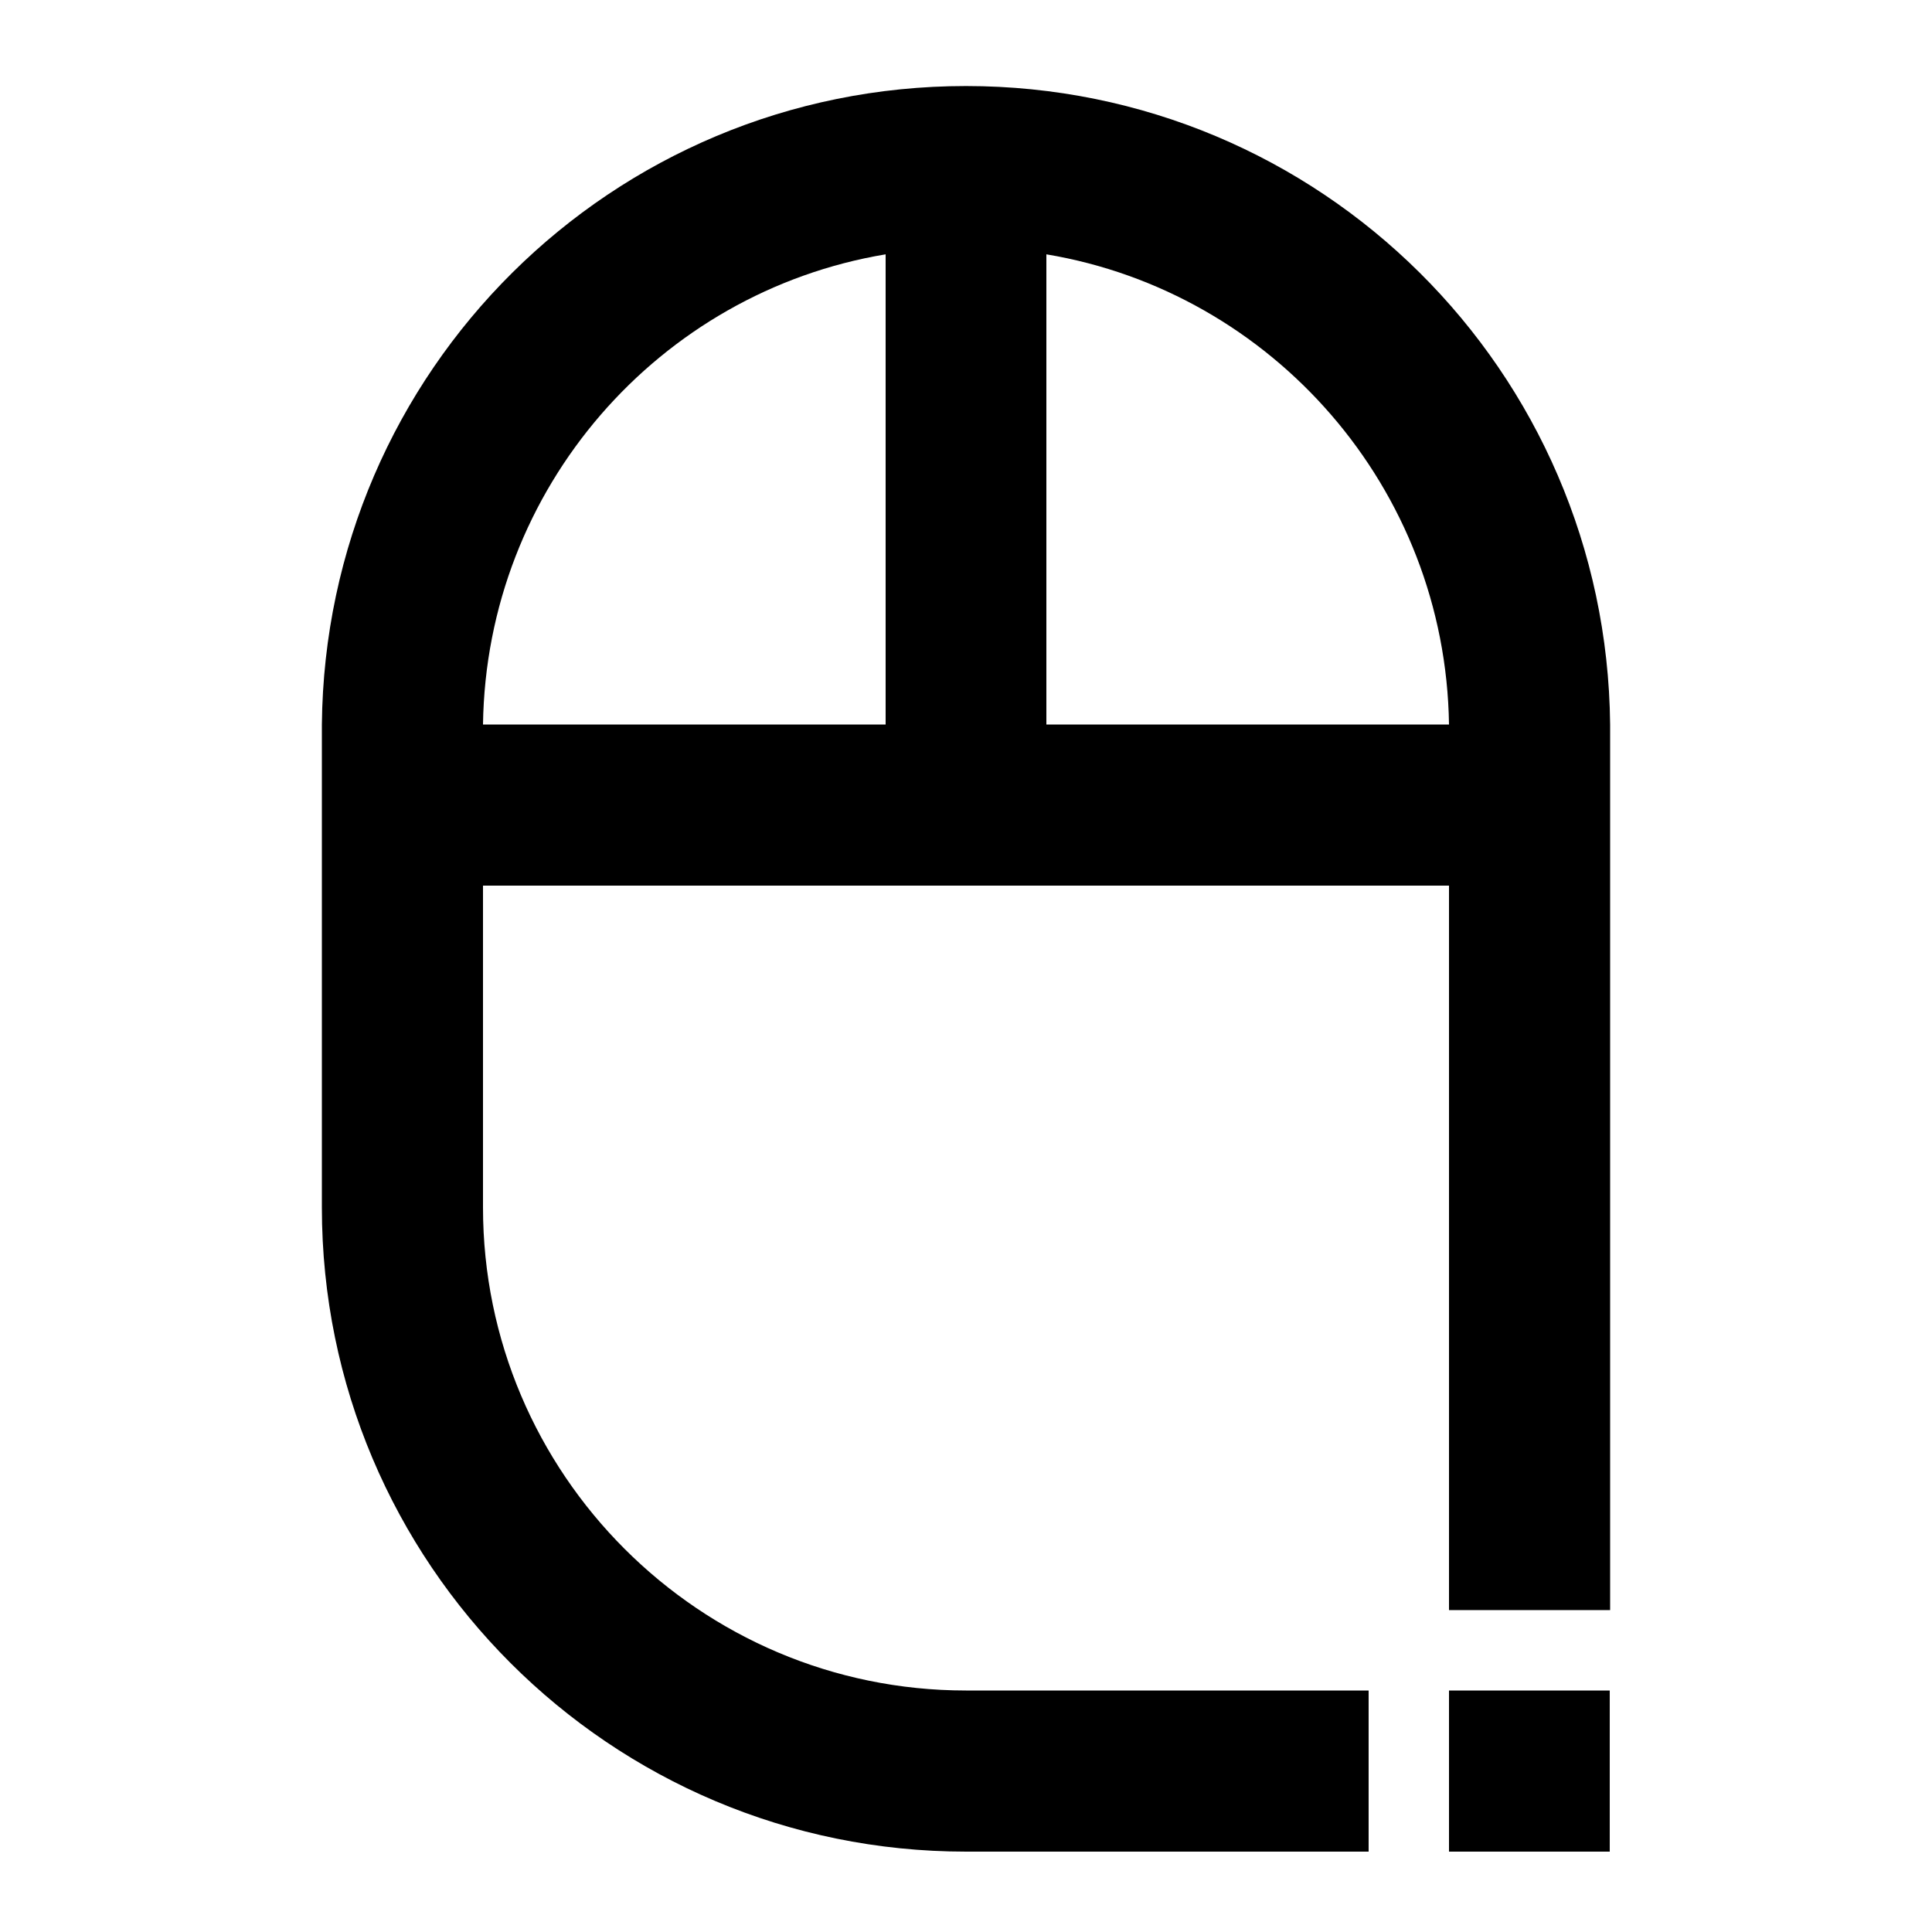 <?xml version="1.0" encoding="utf-8"?>
<!-- Generator: Adobe Illustrator 25.4.1, SVG Export Plug-In . SVG Version: 6.00 Build 0)  -->
<svg version="1.1" id="Layer_1" xmlns="http://www.w3.org/2000/svg" xmlns:xlink="http://www.w3.org/1999/xlink" x="0px" y="0px"
	 viewBox="0 0 512 512" enable-background="new 0 0 512 512" xml:space="preserve">
<g>
	<path d="M256,22.8C162.1,22.8,86.2,98.3,85.3,192v128c0,94.3,76.4,170.7,170.7,170.7c24.7,0,69.3,0,106.7,0v-21.3V448
		c-29.3,0-81.1,0-106.7,0c-70.6,0-128-57.4-128-128v-85.3h256V320c0,23.7,0,76.8,0,106.7h42.7c0-37.7,0-82.6,0-106.7V192
		C425.8,98.3,349.9,22.8,256,22.8z M234.7,192H128c0.9-62.7,46.7-114.6,106.7-124.6V192z M277.3,192V67.4
		c59.9,10,105.8,61.9,106.7,124.6H277.3z"/>
	<path d="M384,490.7h21.3c13.1,0,21.3,0,21.3,0s0-8.3,0-21.3V448H384V490.7z"/>
</g>
</svg>
